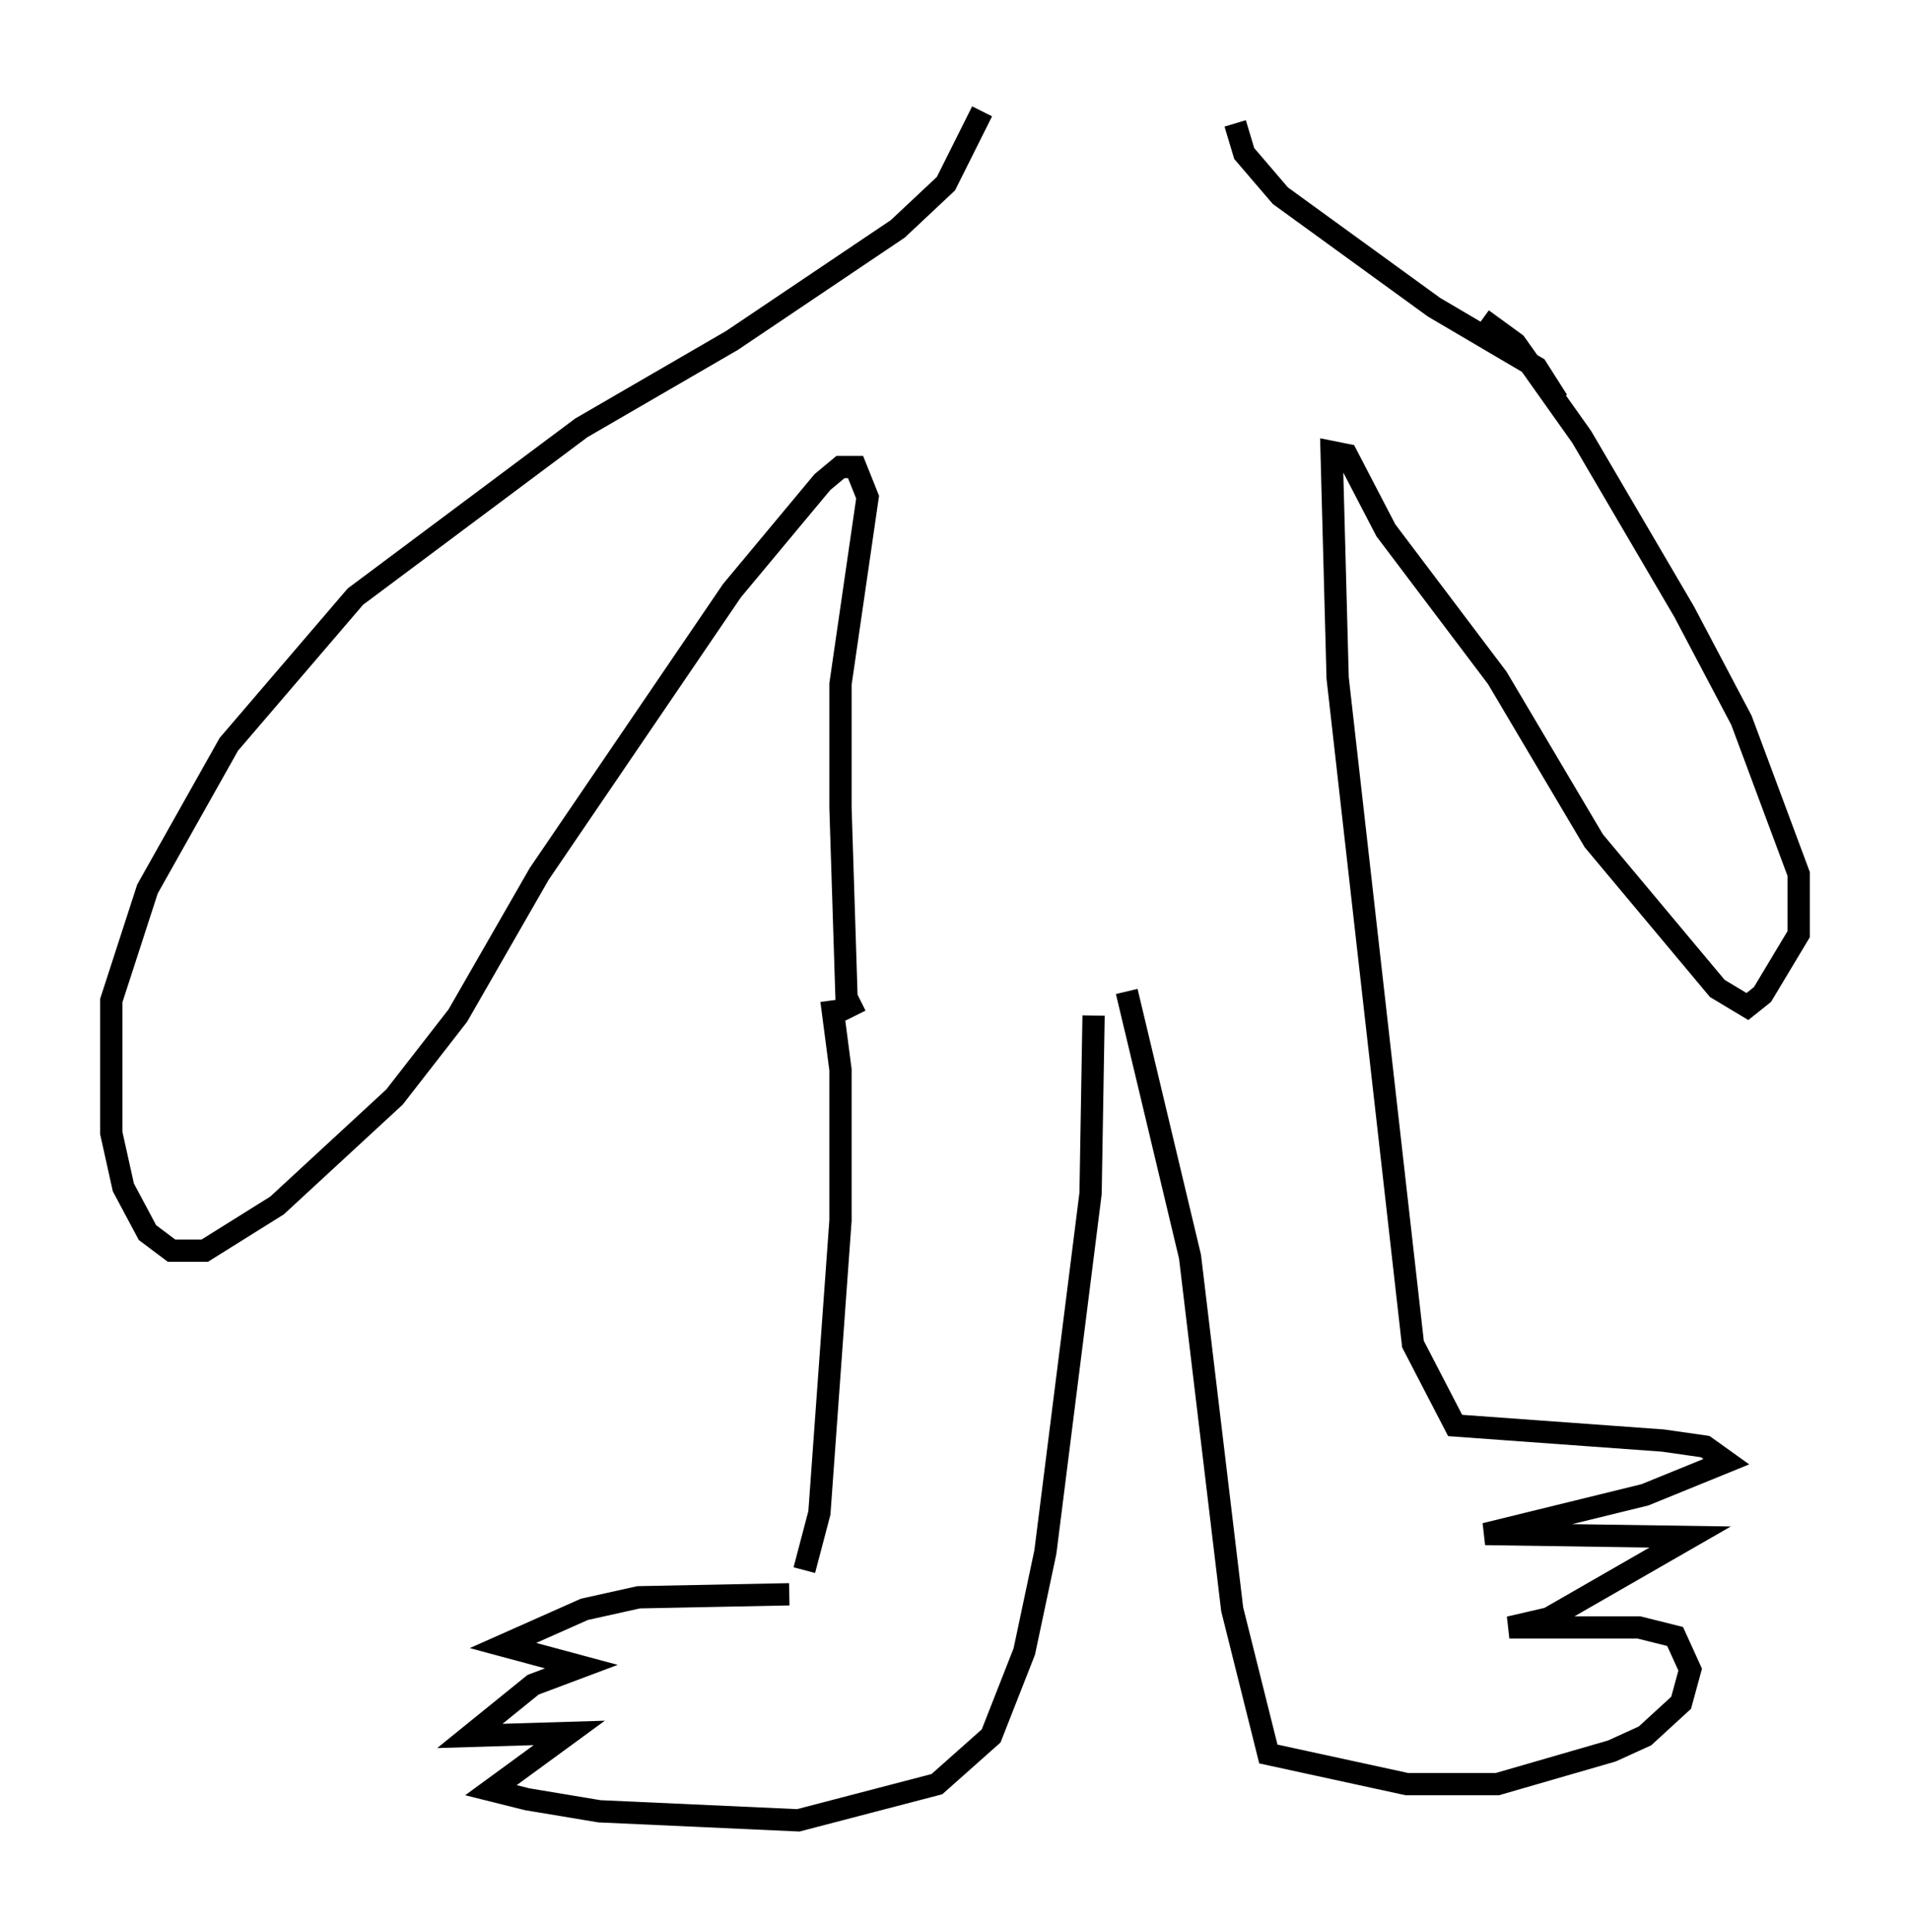 <?xml version="1.0" encoding="utf-8" ?>
<svg baseProfile="full" height="86.724" version="1.1" width="85.777" xmlns="http://www.w3.org/2000/svg" xmlns:ev="http://www.w3.org/2001/xml-events" xmlns:xlink="http://www.w3.org/1999/xlink"><defs /><rect fill="white" height="86.724" width="85.777" x="0" y="0" /><path d="M36.123, 71.982 m-0.677, -0.406 l-6.766, 0.135 -2.436, 0.541 l-3.654, 1.624 3.518, 0.947 l-2.165, 0.812 -2.842, 2.3 l4.465, -0.135 -3.518, 2.571 l1.624, 0.406 3.248, 0.541 l8.931, 0.406 6.225, -1.624 l2.436, -2.165 1.488, -3.789 l0.947, -4.465 2.03, -16.103 l0.135, -7.984 m-12.99, 24.898 l0.677, -2.571 0.947, -13.126 l0.0, -6.766 -0.406, -3.112 m13.261, -0.406 l2.842, 11.908 1.894, 15.832 l1.624, 6.495 6.225, 1.353 l4.059, 0.0 5.142, -1.488 l1.488, -0.677 1.624, -1.488 l0.406, -1.488 -0.677, -1.488 l-1.624, -0.406 -5.819, 0.0 l1.759, -0.406 6.36, -3.654 l-9.202, -0.135 7.172, -1.759 l3.654, -1.488 -0.947, -0.677 l-1.894, -0.271 -9.337, -0.677 l-1.894, -3.654 -3.383, -29.905 l-0.271, -10.149 0.677, 0.135 l1.759, 3.383 5.007, 6.631 l4.33, 7.307 5.548, 6.631 l1.353, 0.812 0.677, -0.541 l1.624, -2.706 0.0, -2.706 l-2.571, -6.901 -2.571, -4.871 l-4.601, -7.848 -2.977, -4.195 l-1.488, -1.083 m-28.146, 31.258 l-0.406, -0.812 -0.271, -8.525 l0.0, -5.548 1.218, -8.39 l-0.541, -1.353 -0.677, 0.0 l-0.812, 0.677 -4.059, 4.871 l-8.66, 12.72 -3.654, 6.36 l-2.842, 3.654 -5.277, 4.871 l-3.248, 2.03 -1.488, 0.0 l-1.083, -0.812 -1.083, -2.03 l-0.541, -2.436 0.0, -5.954 l1.624, -5.007 3.654, -6.495 l5.683, -6.631 10.149, -7.578 l6.766, -3.924 7.442, -5.007 l2.165, -2.03 1.624, -3.248 m25.845, 12.99 l-0.947, -1.488 -4.601, -2.706 l-6.901, -5.007 -1.624, -1.894 l-0.406, -1.353 " fill="none" stroke="black" stroke-width="1" /></svg>